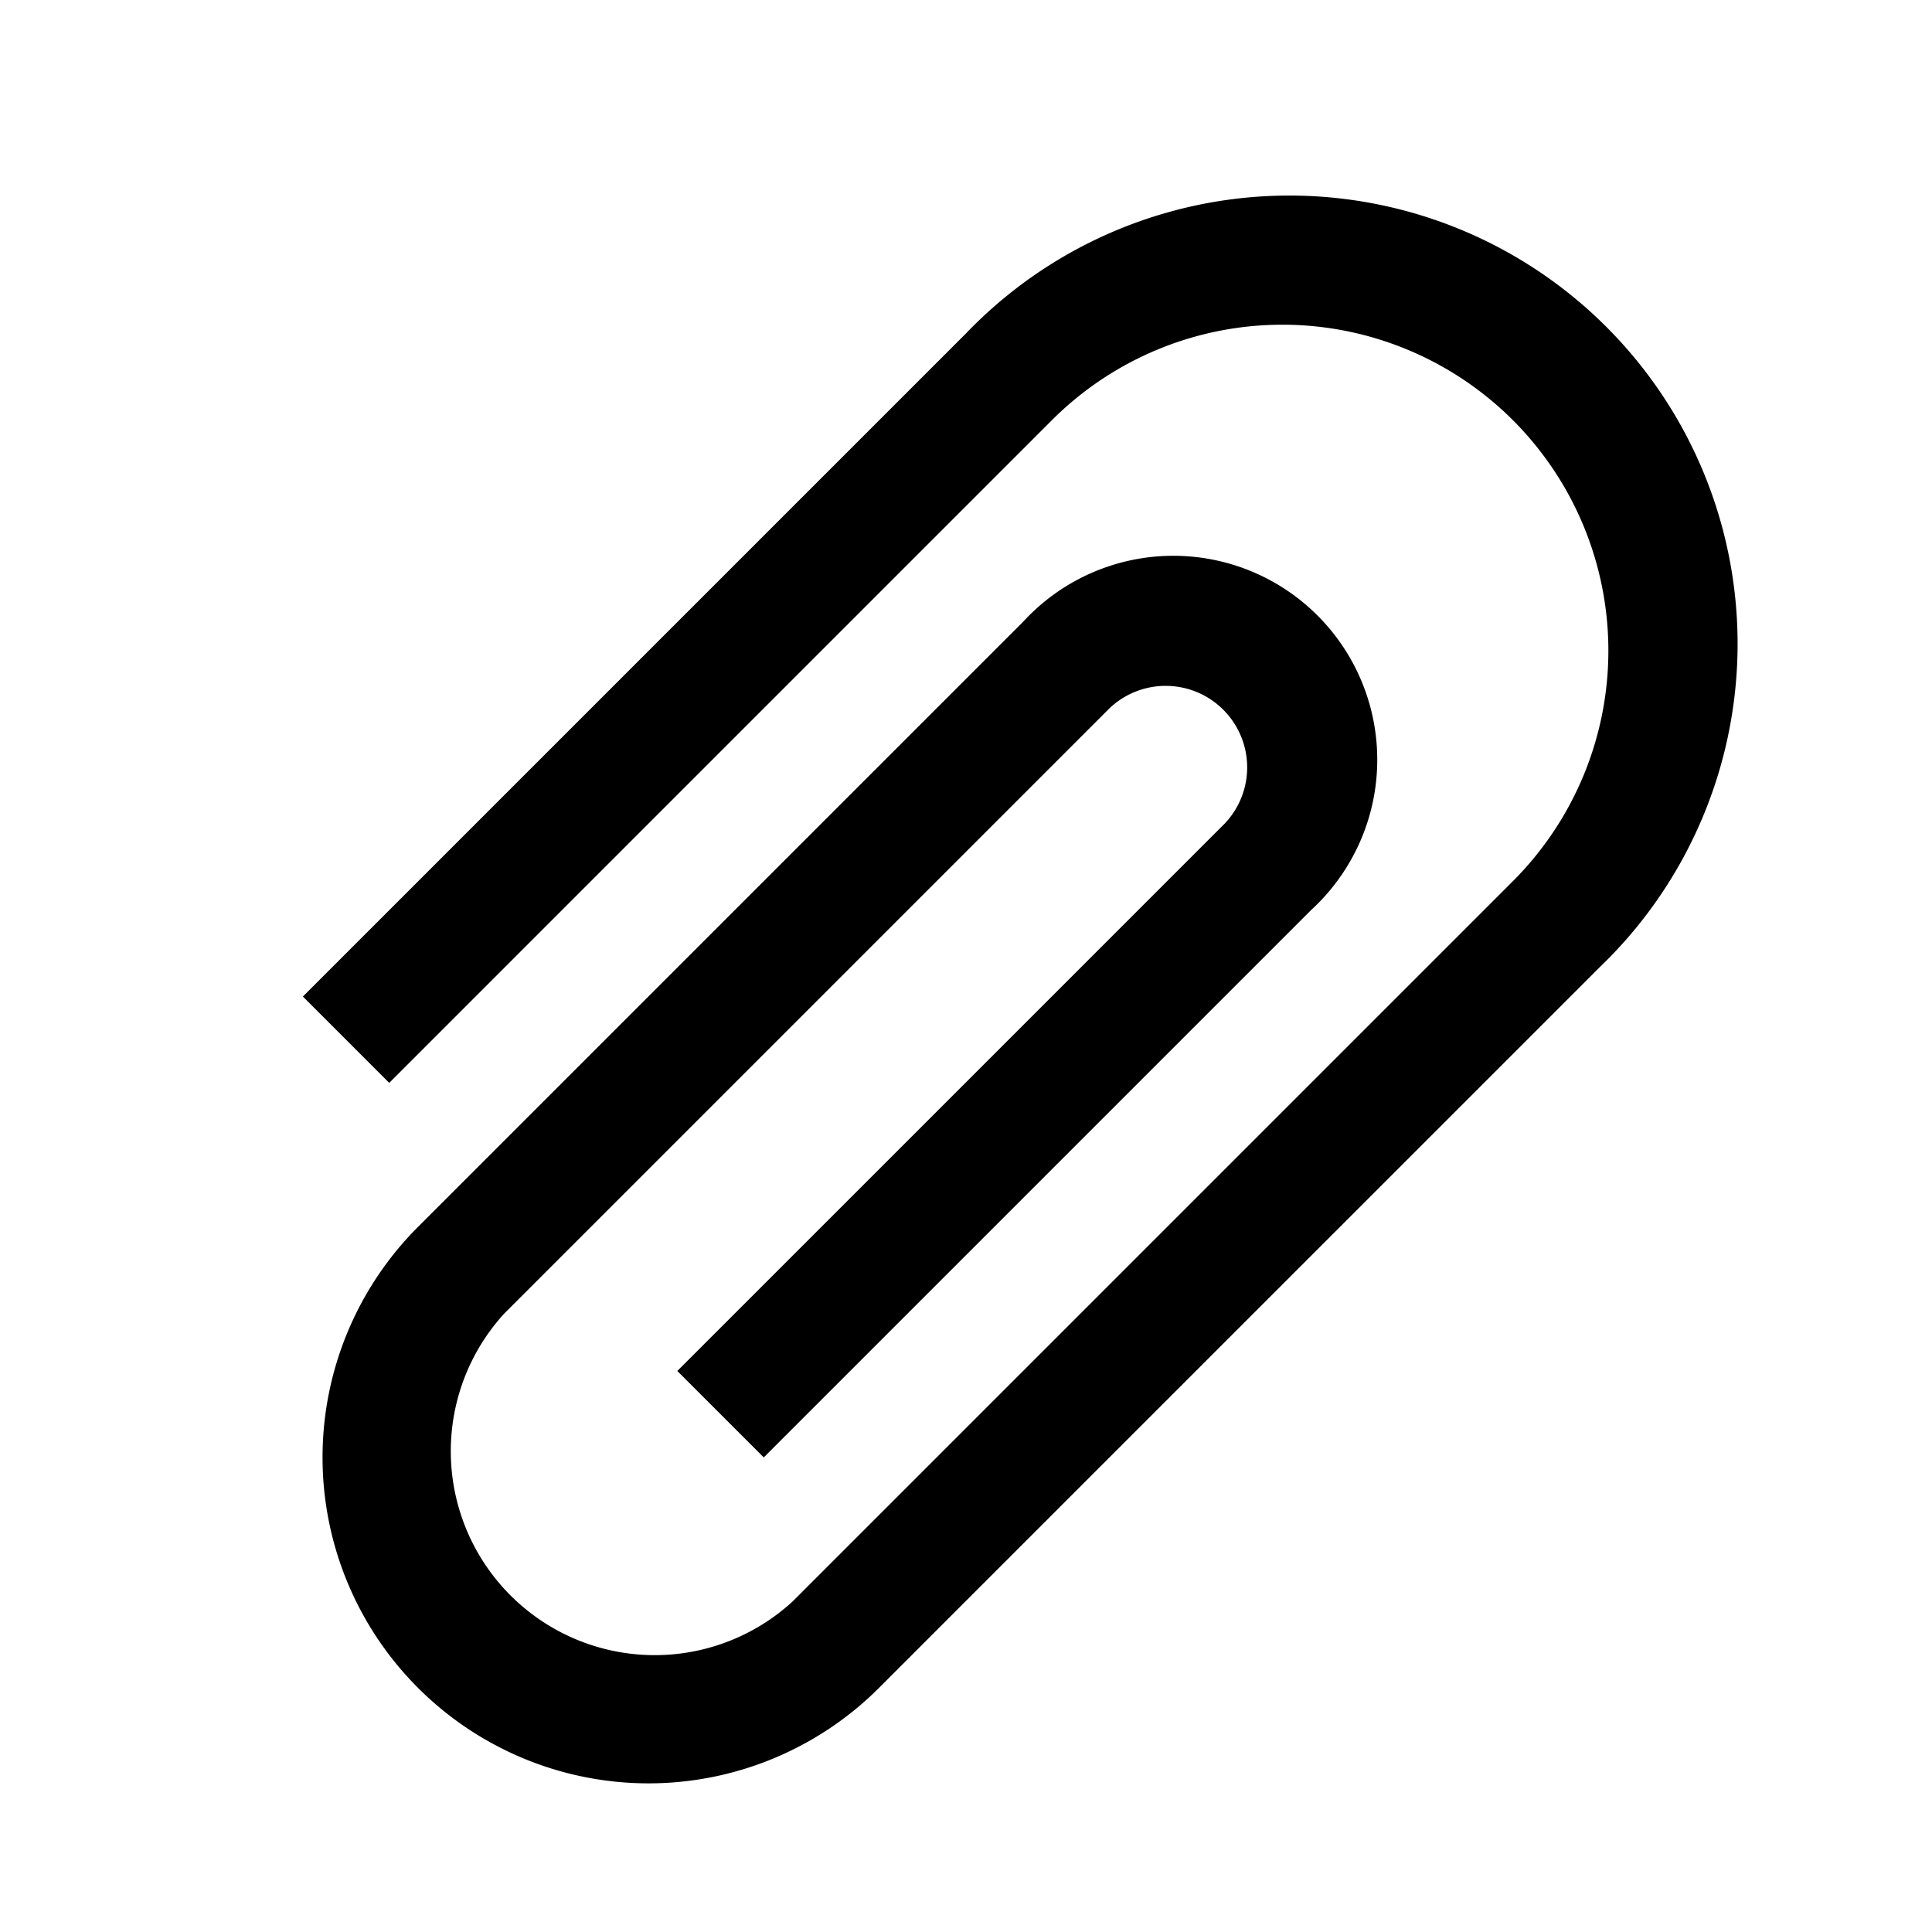 <svg xmlns="http://www.w3.org/2000/svg" width="36" height="36" viewBox="0 0 36 36"><defs><style>.a{fill:rgba(249,172,255,0);}</style></defs><rect class="a" width="36" height="36"/><path d="M27.315,20.926H9.852a6.074,6.074,0,1,1,0-12.148H28.833a3.8,3.8,0,0,1,0,7.593H12.889a1.519,1.519,0,0,1,0-3.037H27.315V11.056H12.889a3.8,3.8,0,1,0,0,7.593H28.833a6.074,6.074,0,1,0,0-12.148H9.852a8.352,8.352,0,1,0,0,16.7H27.315Z" transform="translate(41.364 15.66) rotate(135)"/></svg>